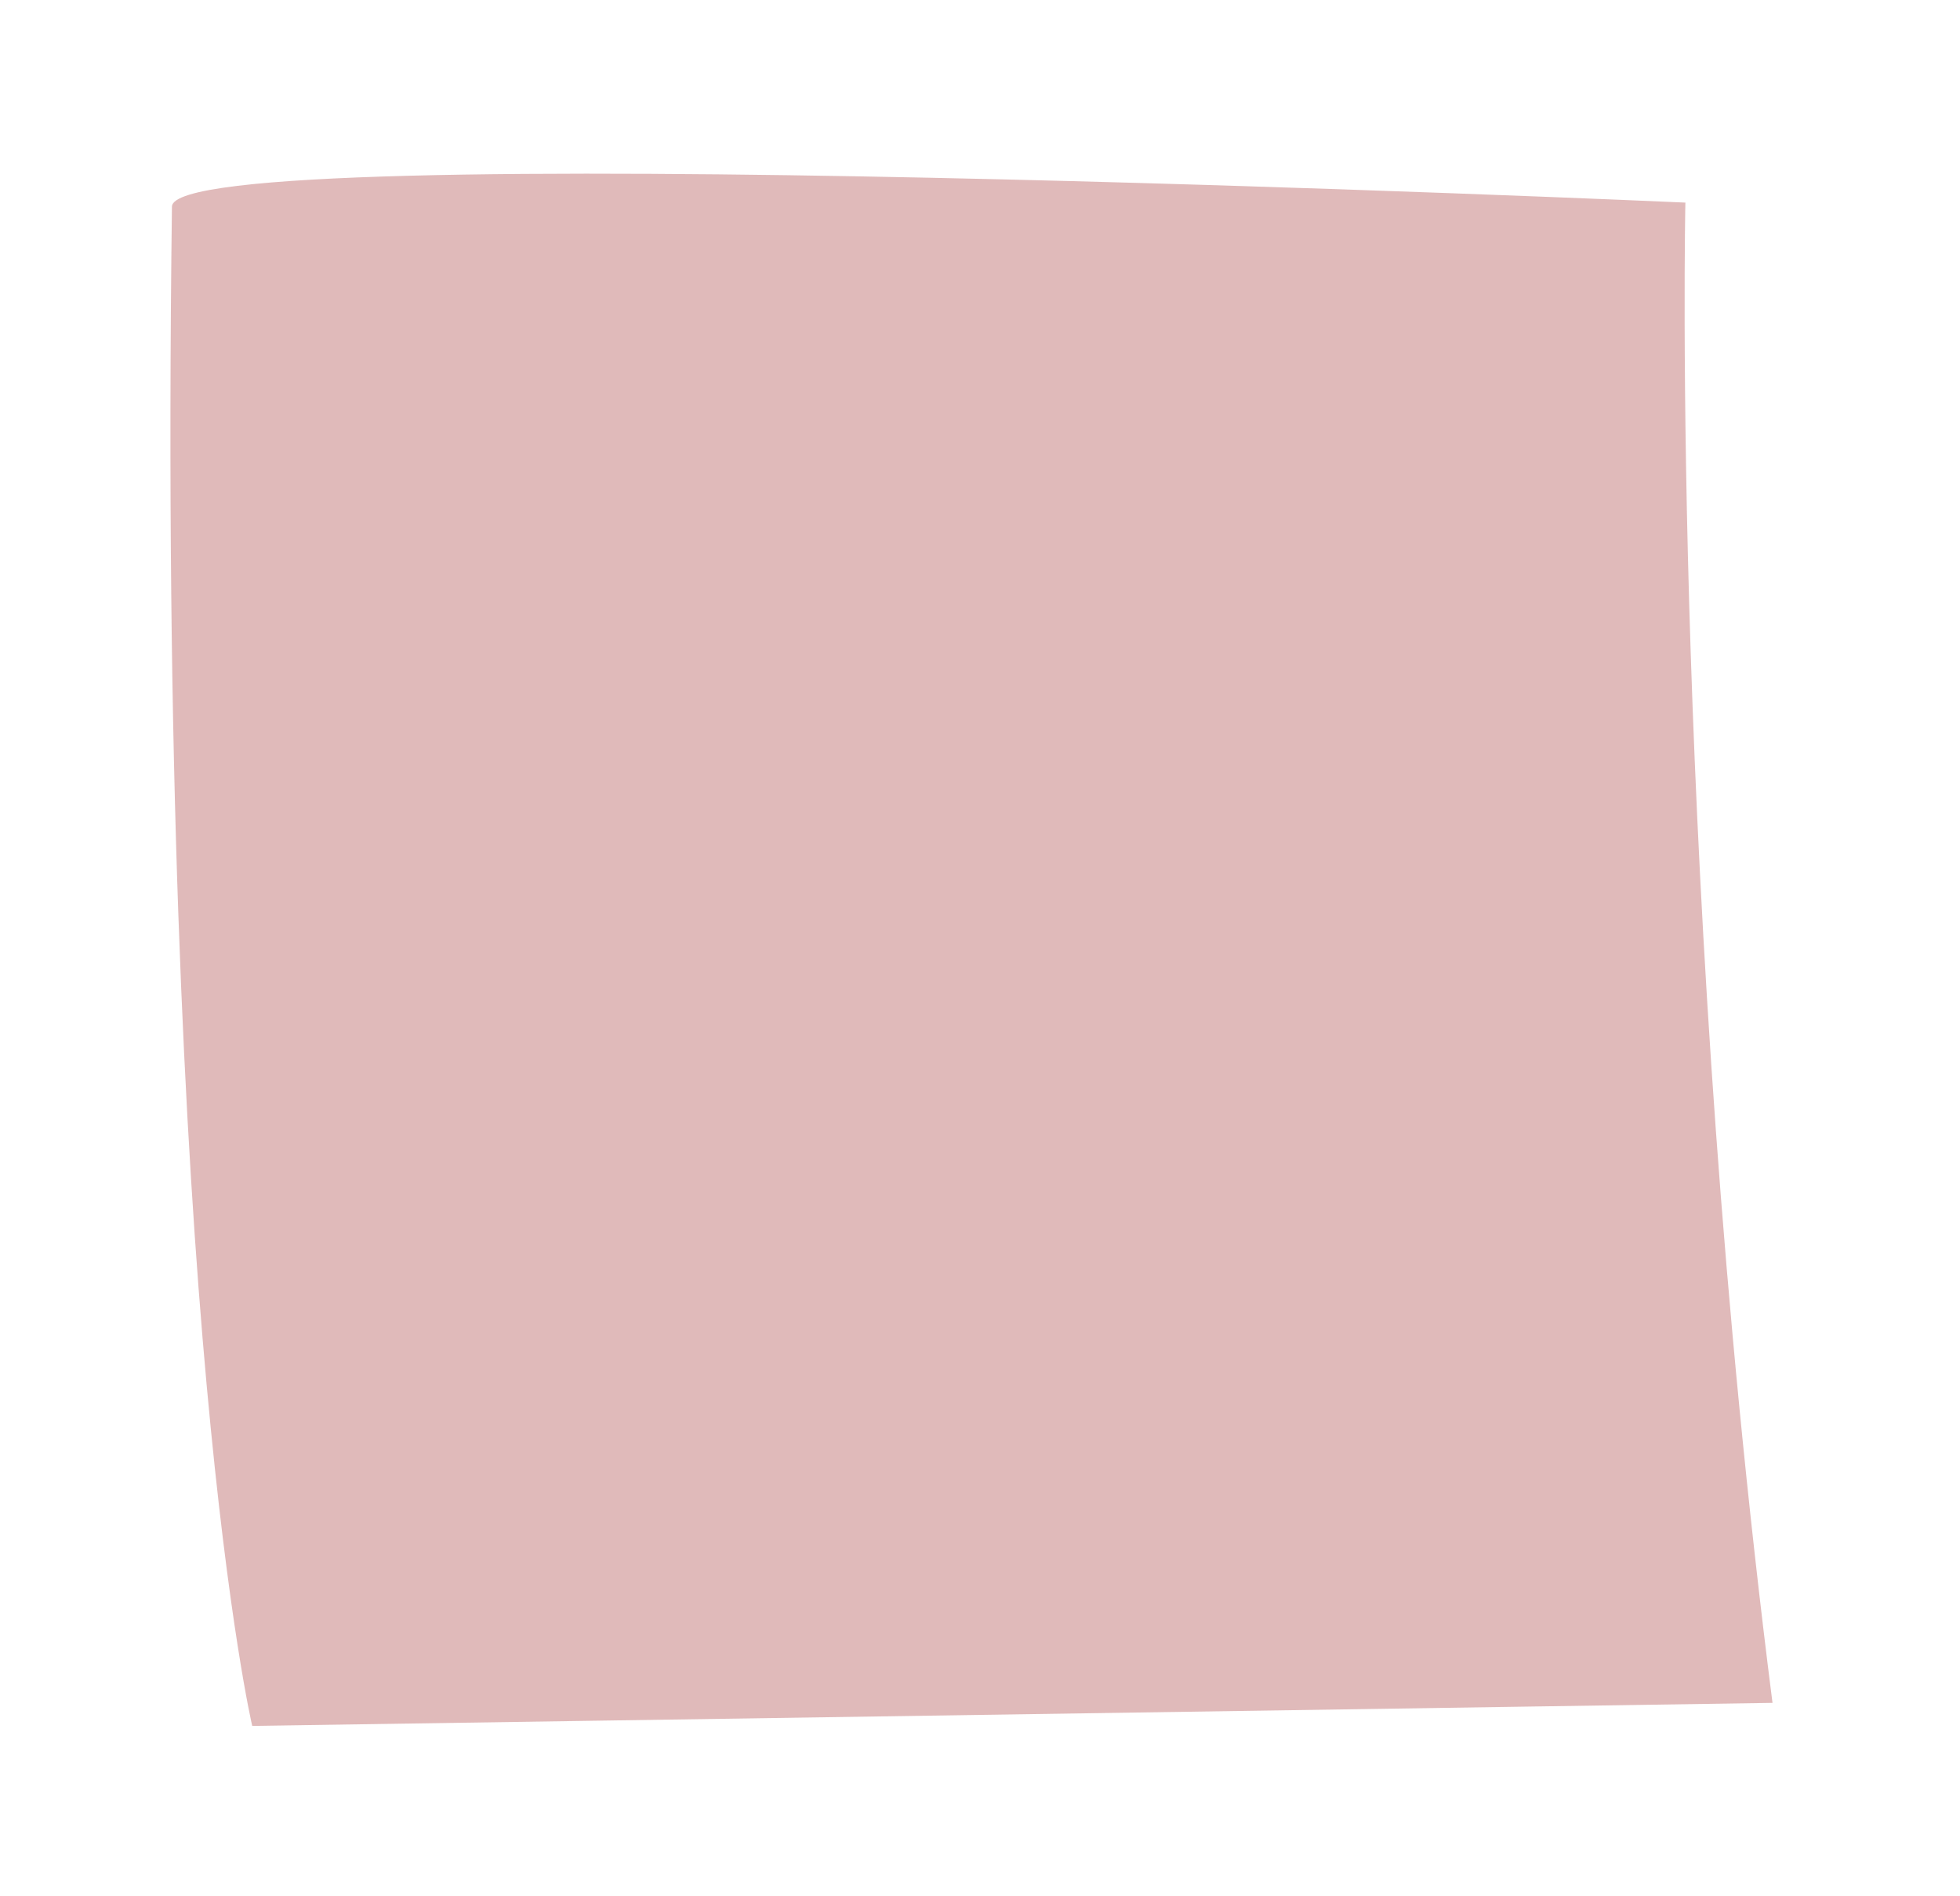<svg width="92" height="89" viewBox="0 0 92 89" fill="none" xmlns="http://www.w3.org/2000/svg">
<g filter="url(#filter0_d_2326_1516)">
<path d="M5.071 5.697C5.116 2.333 76.11 5.508 76.11 5.508C76.11 5.508 75.409 38.282 80.199 75.919L8.839 77C8.839 77 4.39 58.089 5.071 5.697Z" fill="#E0BABA"/>
</g>
<defs>
<filter id="filter0_d_2326_1516" x="0" y="0.151" width="91.199" height="88.849" filterUnits="userSpaceOnUse" color-interpolation-filters="sRGB">
<feFlood flood-opacity="0" result="BackgroundImageFix"/>
<feColorMatrix in="SourceAlpha" type="matrix" values="0 0 0 0 0 0 0 0 0 0 0 0 0 0 0 0 0 0 127 0" result="hardAlpha"/>
<feOffset dx="3" dy="4"/>
<feGaussianBlur stdDeviation="4"/>
<feComposite in2="hardAlpha" operator="out"/>
<feColorMatrix type="matrix" values="0 0 0 0 0 0 0 0 0 0 0 0 0 0 0 0 0 0 0.15 0"/>
<feBlend mode="normal" in2="BackgroundImageFix" result="effect1_dropShadow_2326_1516"/>
<feBlend mode="normal" in="SourceGraphic" in2="effect1_dropShadow_2326_1516" result="shape"/>
</filter>
</defs>
</svg>
